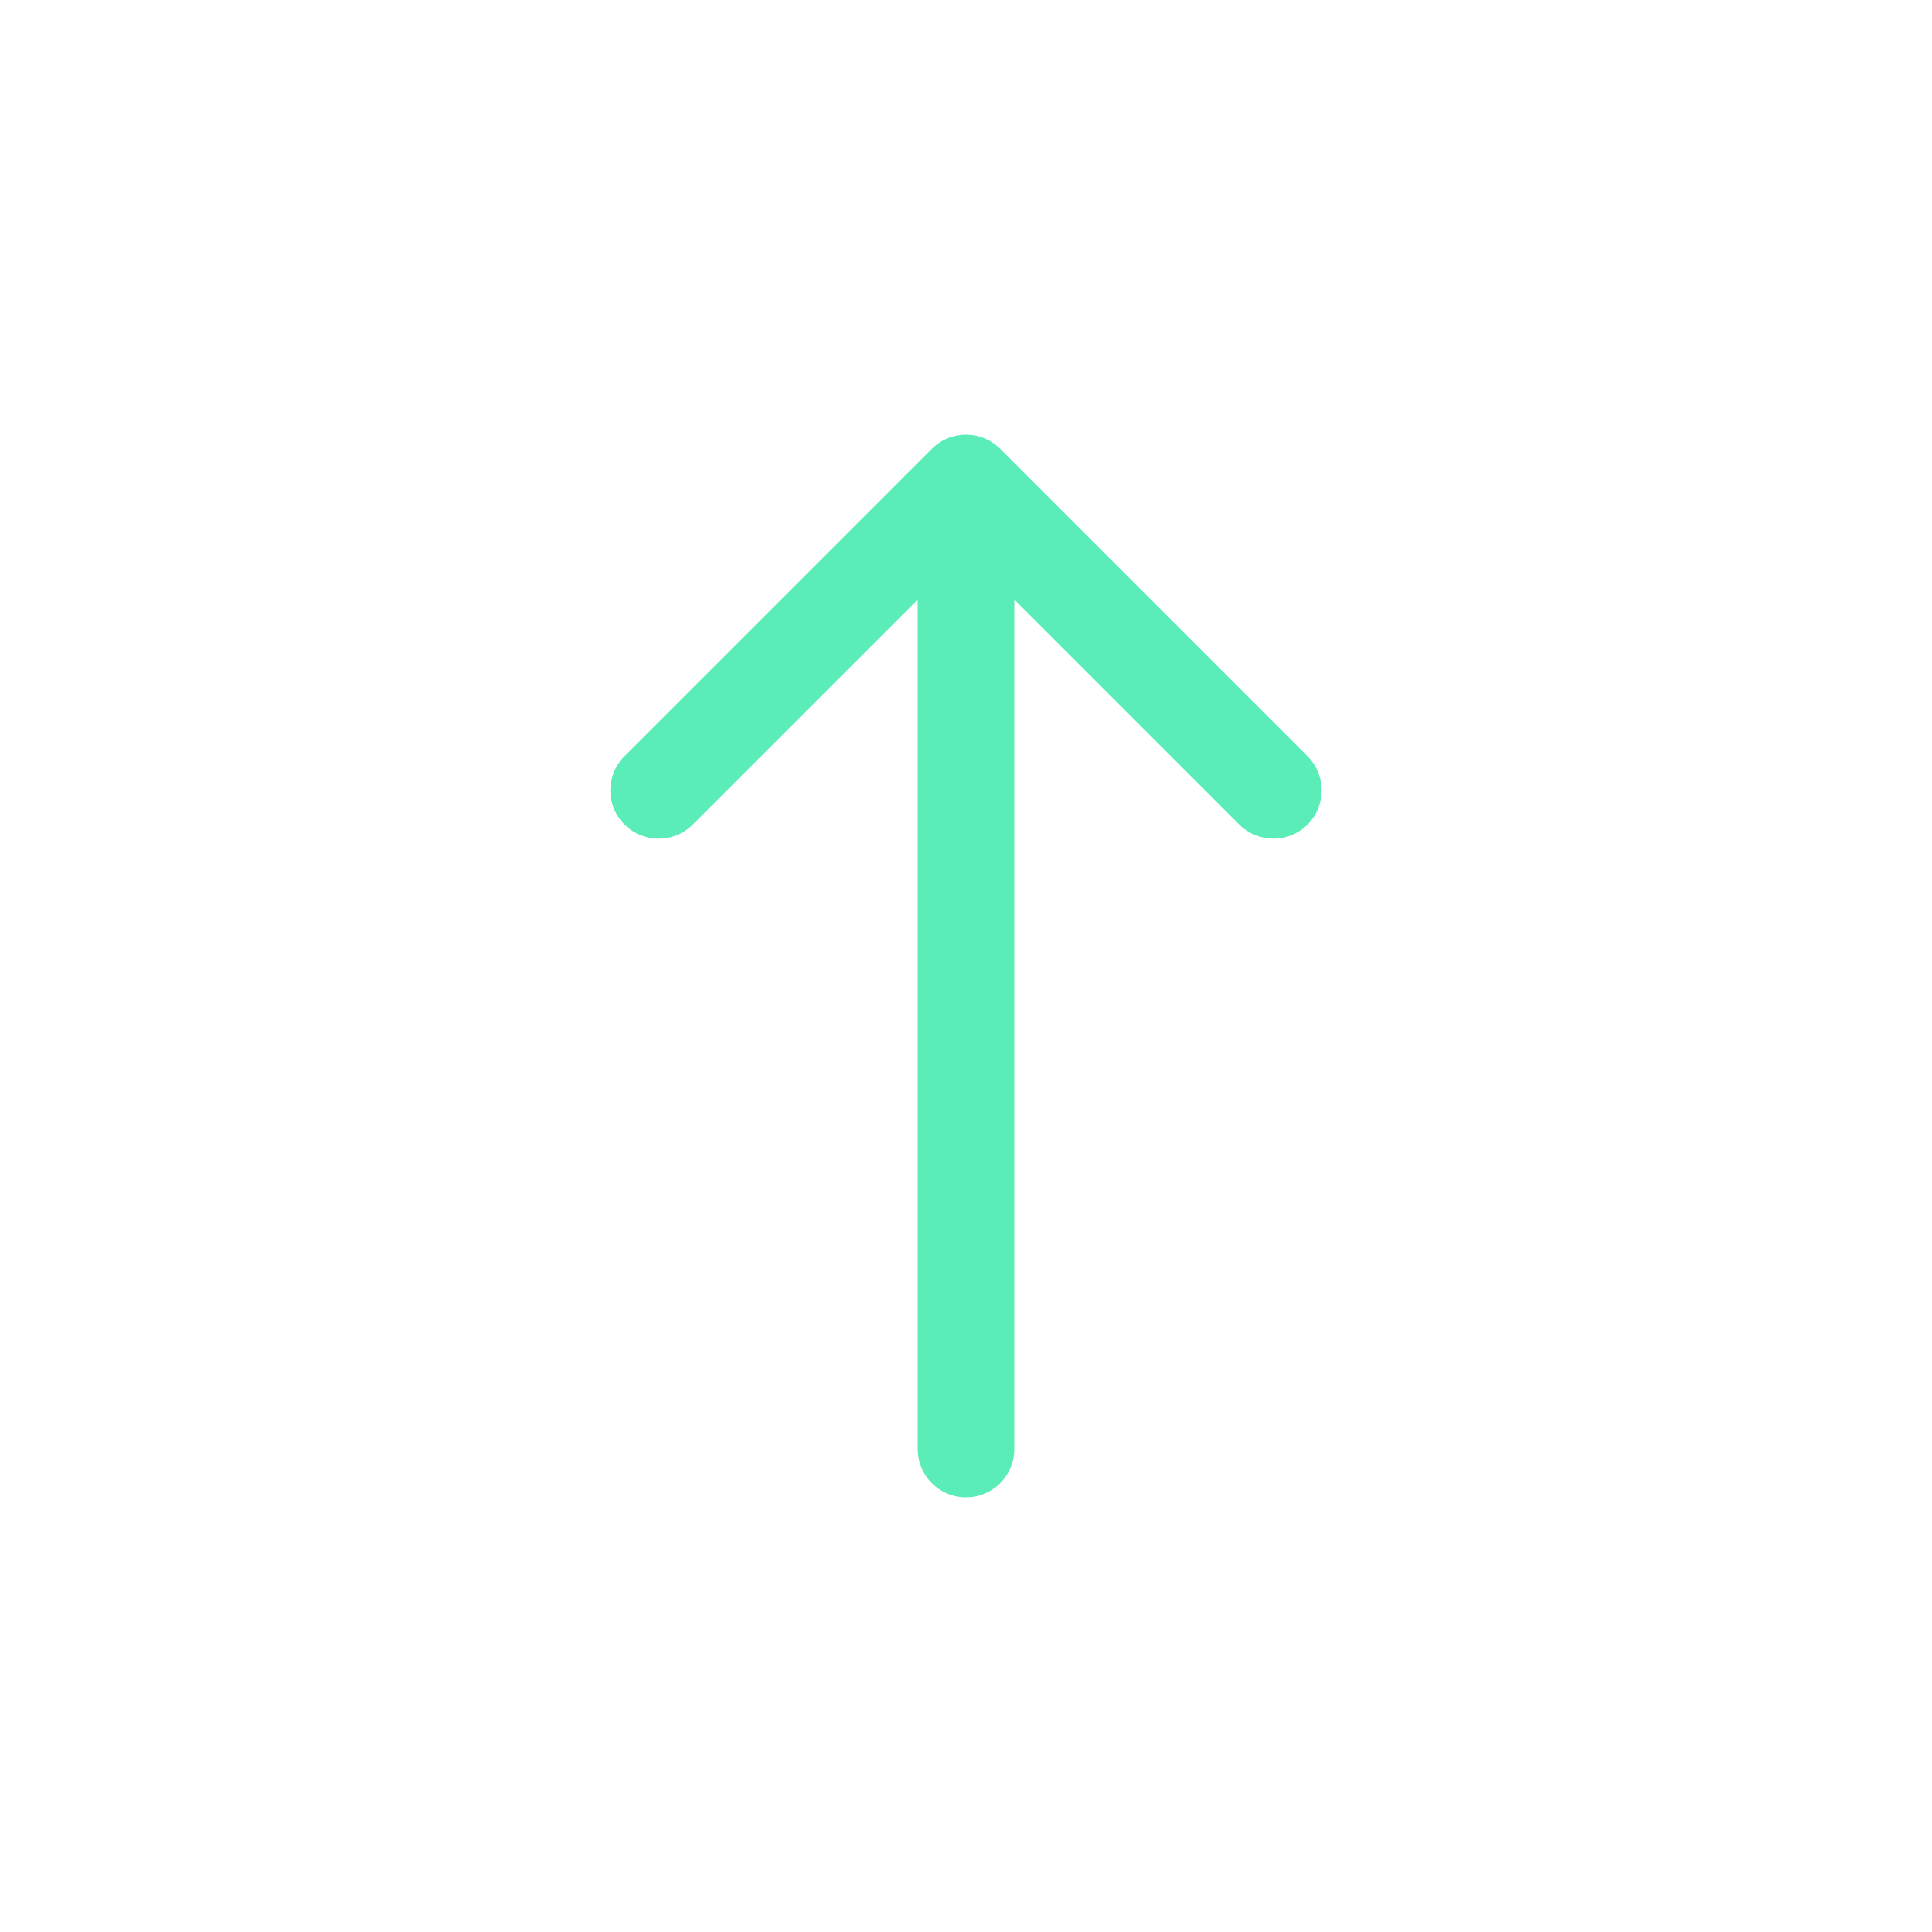 <svg width="40" height="40" viewBox="0 0 40 40" fill="none" xmlns="http://www.w3.org/2000/svg">
<path d="M19 30C19 30.552 19.448 31 20 31C20.552 31 21 30.552 21 30L19 30ZM20.707 9.293C20.317 8.902 19.683 8.902 19.293 9.293L12.929 15.657C12.538 16.047 12.538 16.68 12.929 17.071C13.319 17.462 13.953 17.462 14.343 17.071L20 11.414L25.657 17.071C26.047 17.462 26.68 17.462 27.071 17.071C27.462 16.68 27.462 16.047 27.071 15.657L20.707 9.293ZM21 30L21 10L19 10L19 30L21 30Z" fill="#5BEDB8"/>
</svg>
